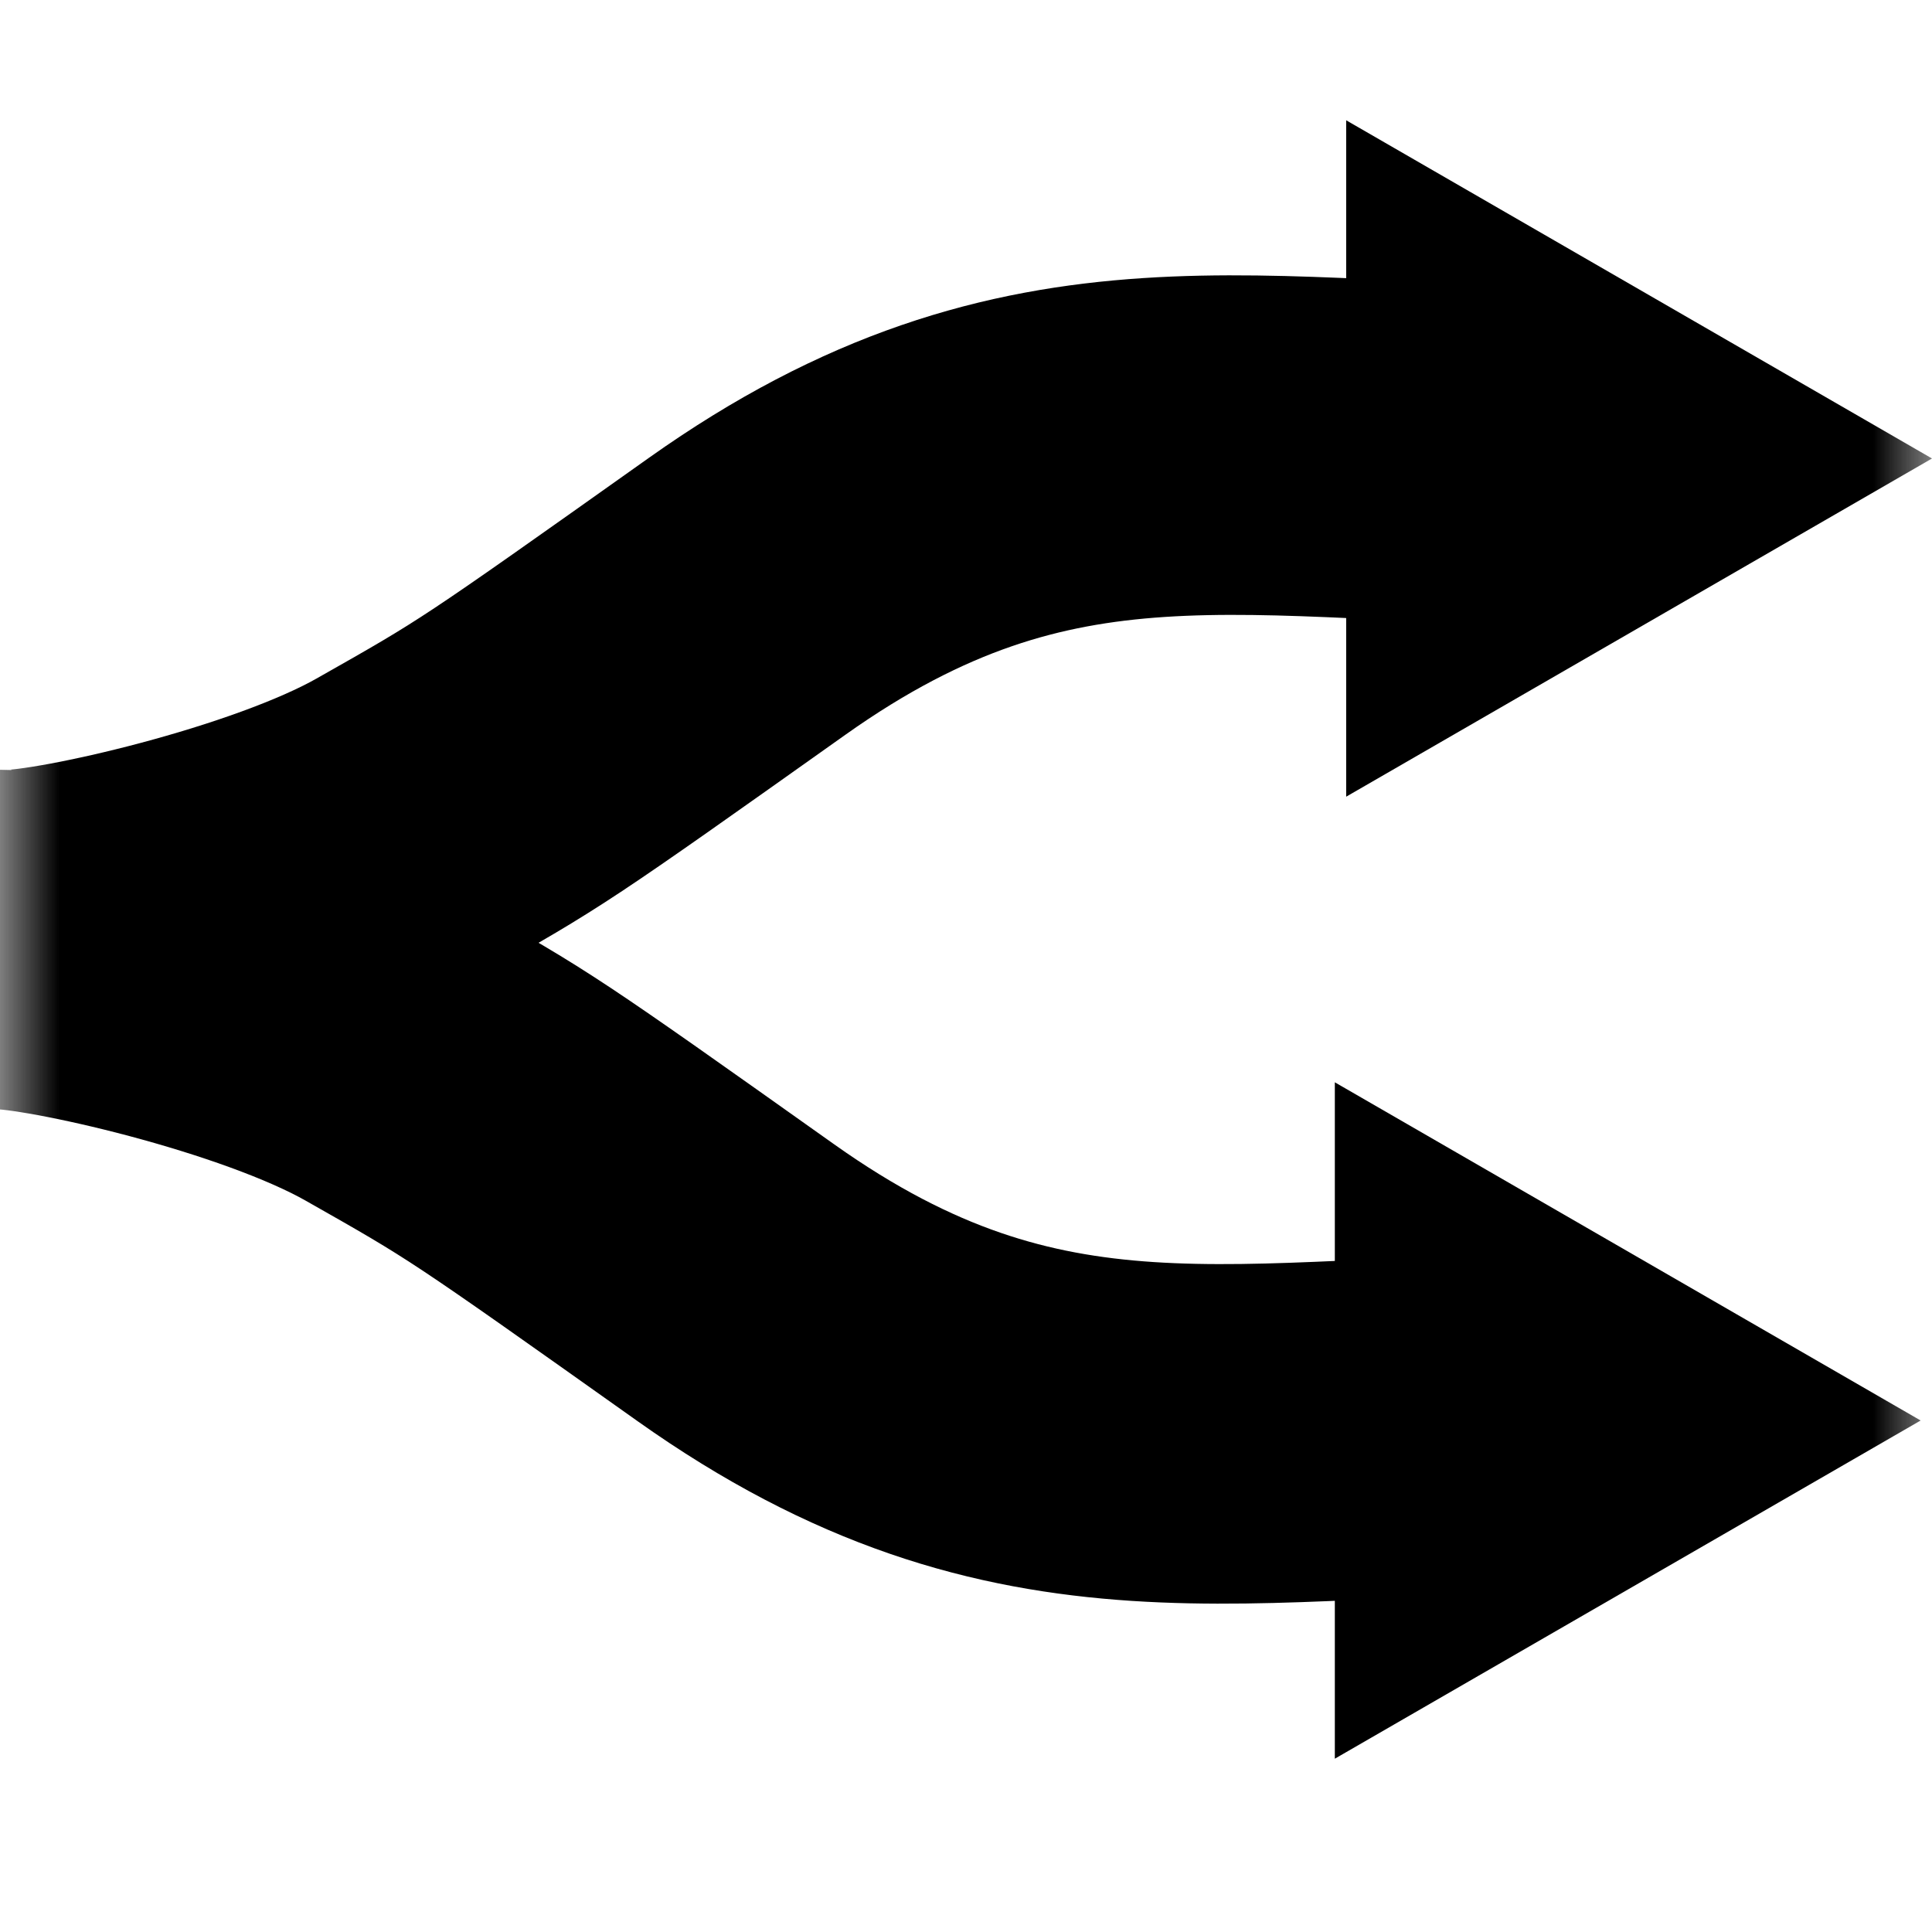 <svg width="16" height="16" viewBox="0 0 16 16" fill="none" xmlns="http://www.w3.org/2000/svg">
<g clip-path="url(#clip0_3571_174)">
<mask id="mask0_3571_174" style="mask-type:luminance" maskUnits="userSpaceOnUse" x="0" y="0" width="16" height="16">
<path d="M16 0H0V16H16V0Z" fill="white"/>
</mask>
<g mask="url(#mask0_3571_174)">
<path d="M0.094 7.78C0.562 7.78 2.375 7.375 3.312 6.844C4.25 6.313 4.25 6.313 6.188 4.938C8.641 3.197 10.375 3.78 13.219 3.78" fill="black"/>
<path d="M0.094 7.78C0.562 7.78 2.375 7.375 3.312 6.844C4.25 6.313 4.25 6.313 6.188 4.938C8.641 3.197 10.375 3.78 13.219 3.78" stroke="black" stroke-width="2.812"/>
<path d="M15.969 3.797L11.164 6.571V1.023L15.969 3.797Z" fill="black" stroke="black" stroke-width="0.031"/>
<path d="M0 7.781C0.469 7.781 2.281 8.186 3.219 8.717C4.156 9.248 4.156 9.248 6.094 10.623C8.547 12.364 10.281 11.781 13.125 11.781" fill="black"/>
<path d="M0 7.781C0.469 7.781 2.281 8.186 3.219 8.717C4.156 9.248 4.156 9.248 6.094 10.623C8.547 12.364 10.281 11.781 13.125 11.781" stroke="black" stroke-width="2.812"/>
<path d="M15.875 11.764L11.07 8.99V14.538L15.875 11.764Z" fill="black" stroke="black" stroke-width="0.031"/>
</g>
</g>
<defs>
<clipPath id="clip0_3571_174">
<rect width="16" height="16" fill="white"/>
</clipPath>
</defs>
</svg>
